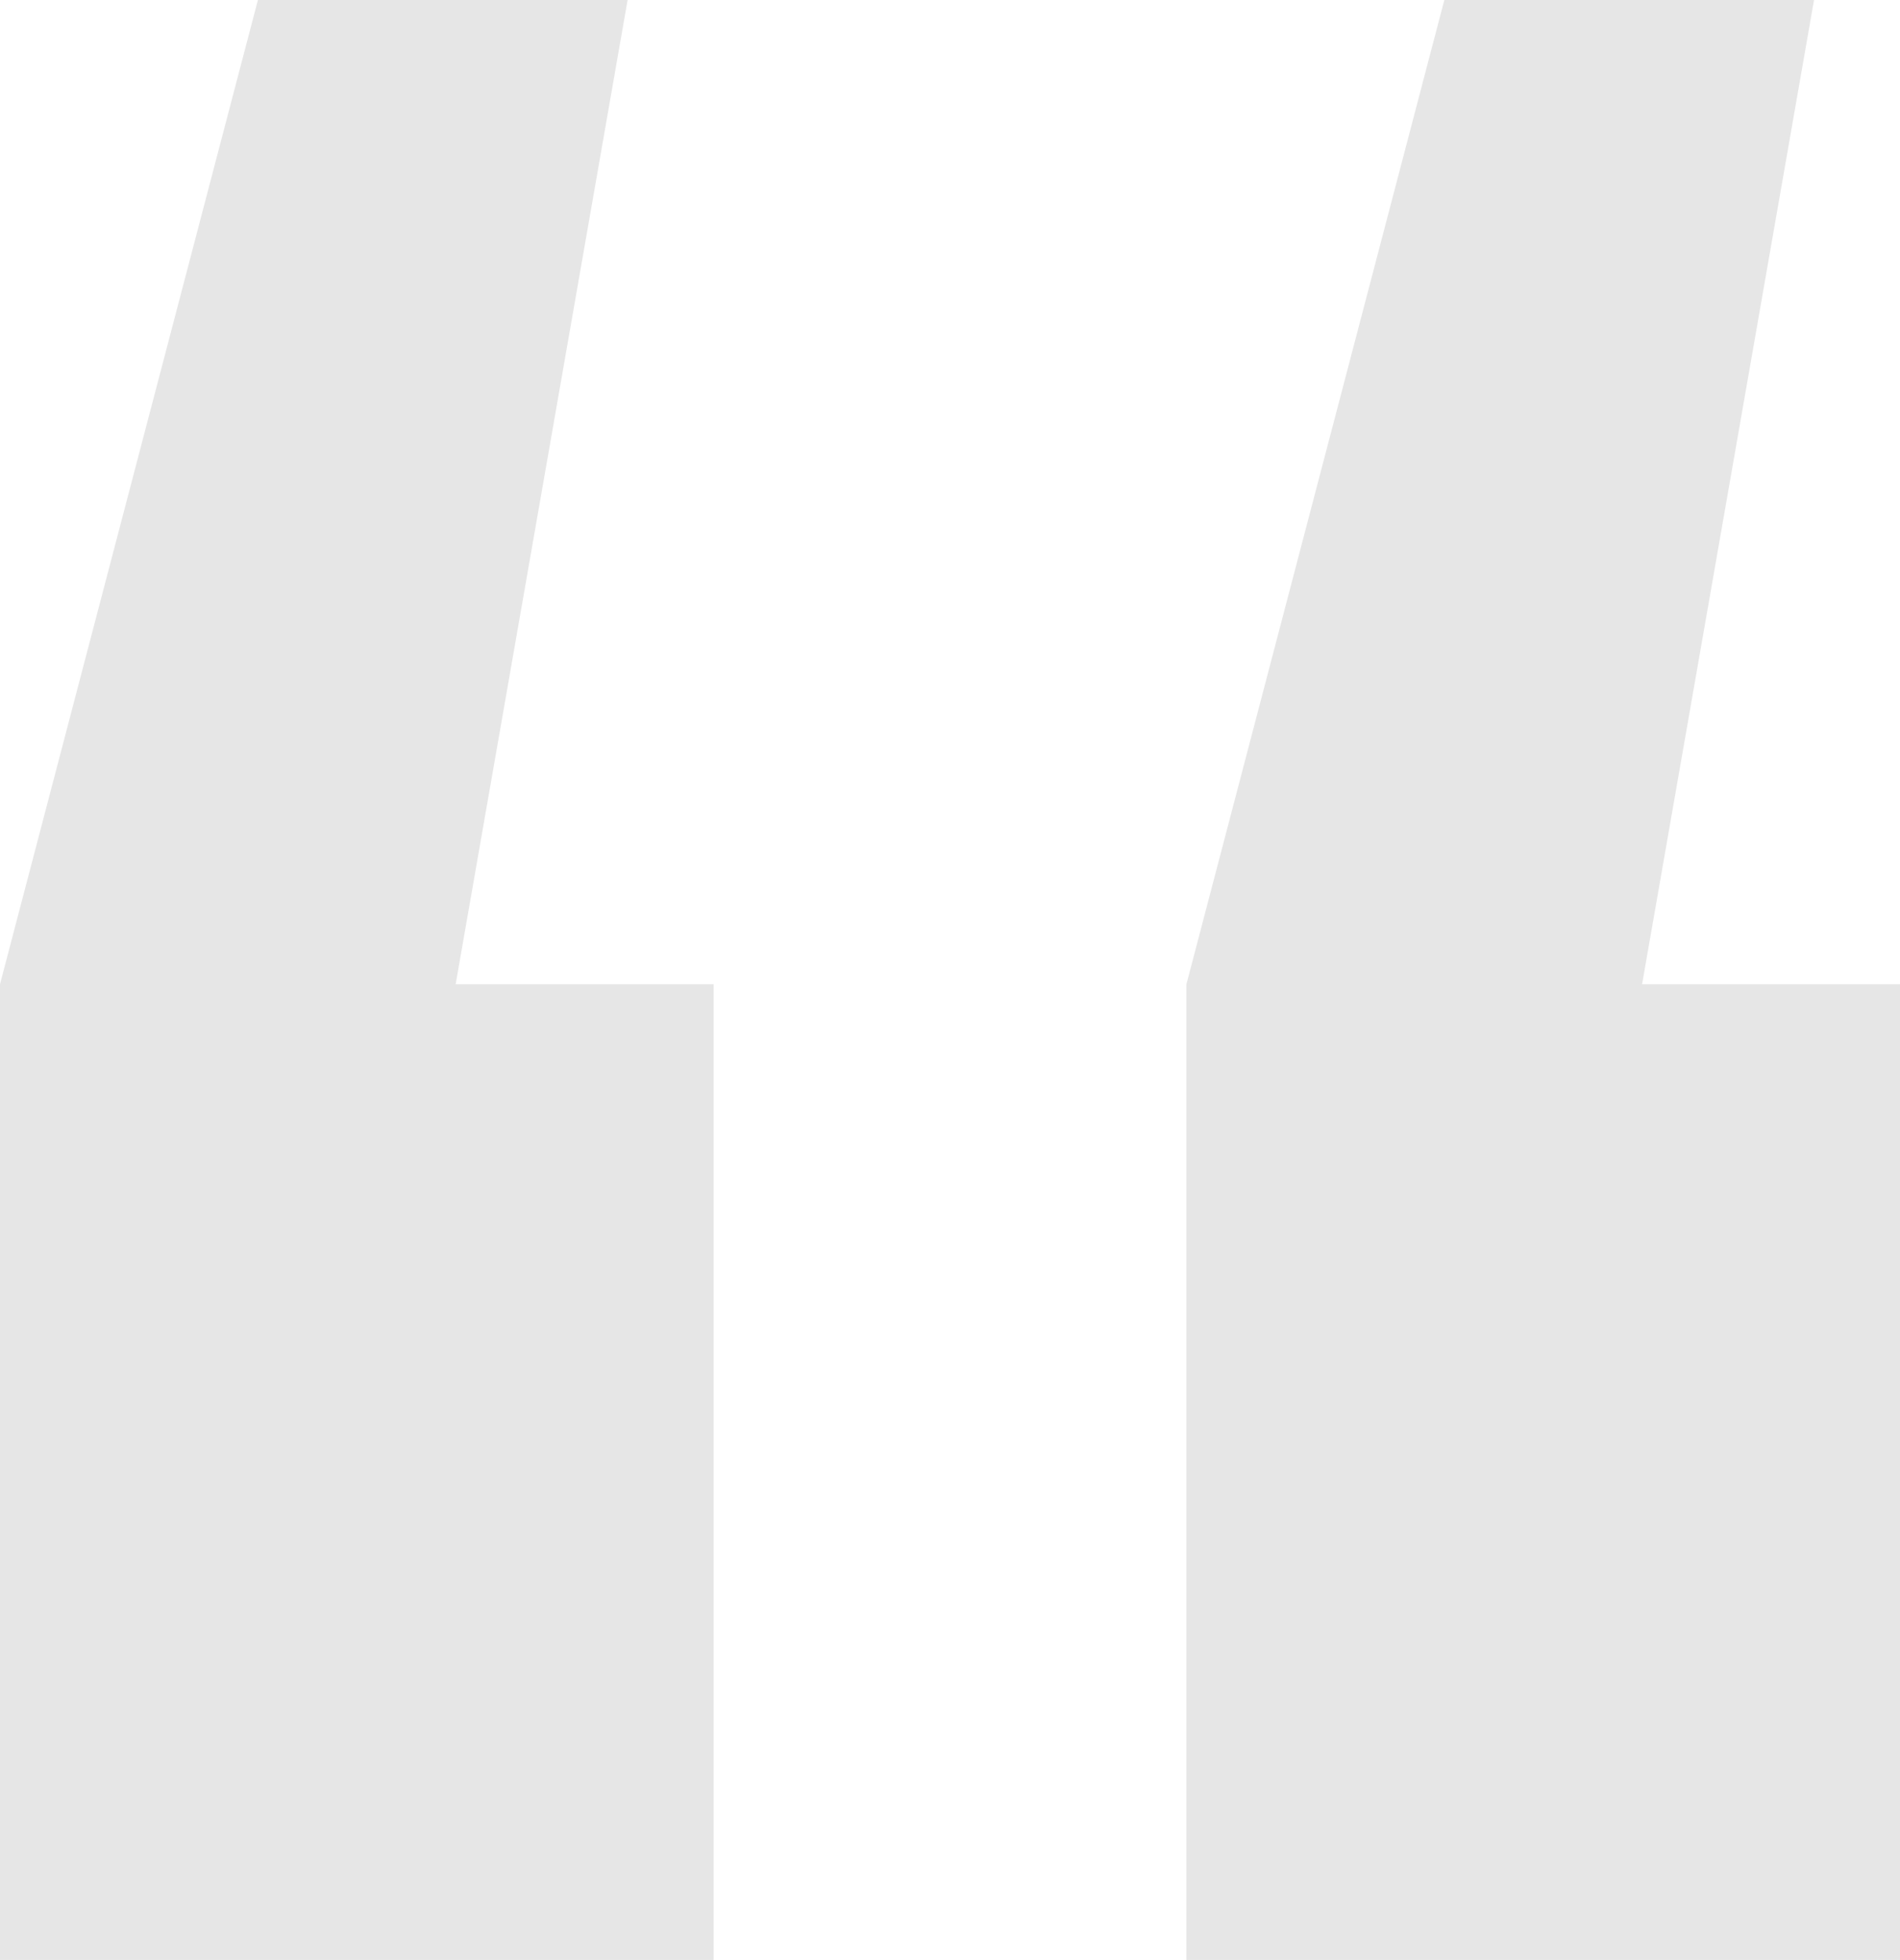 <svg width="95" height="98" viewBox="0 0 95 98" fill="none" xmlns="http://www.w3.org/2000/svg">
<path d="M31.38 0L22.783 49.214H35.679V98H0V49.214L12.896 0H31.38ZM90.701 0L82.104 49.214H95V98H59.321V49.214L72.217 0H90.701Z" fill="#070707" fill-opacity="0.1"/>
</svg>
